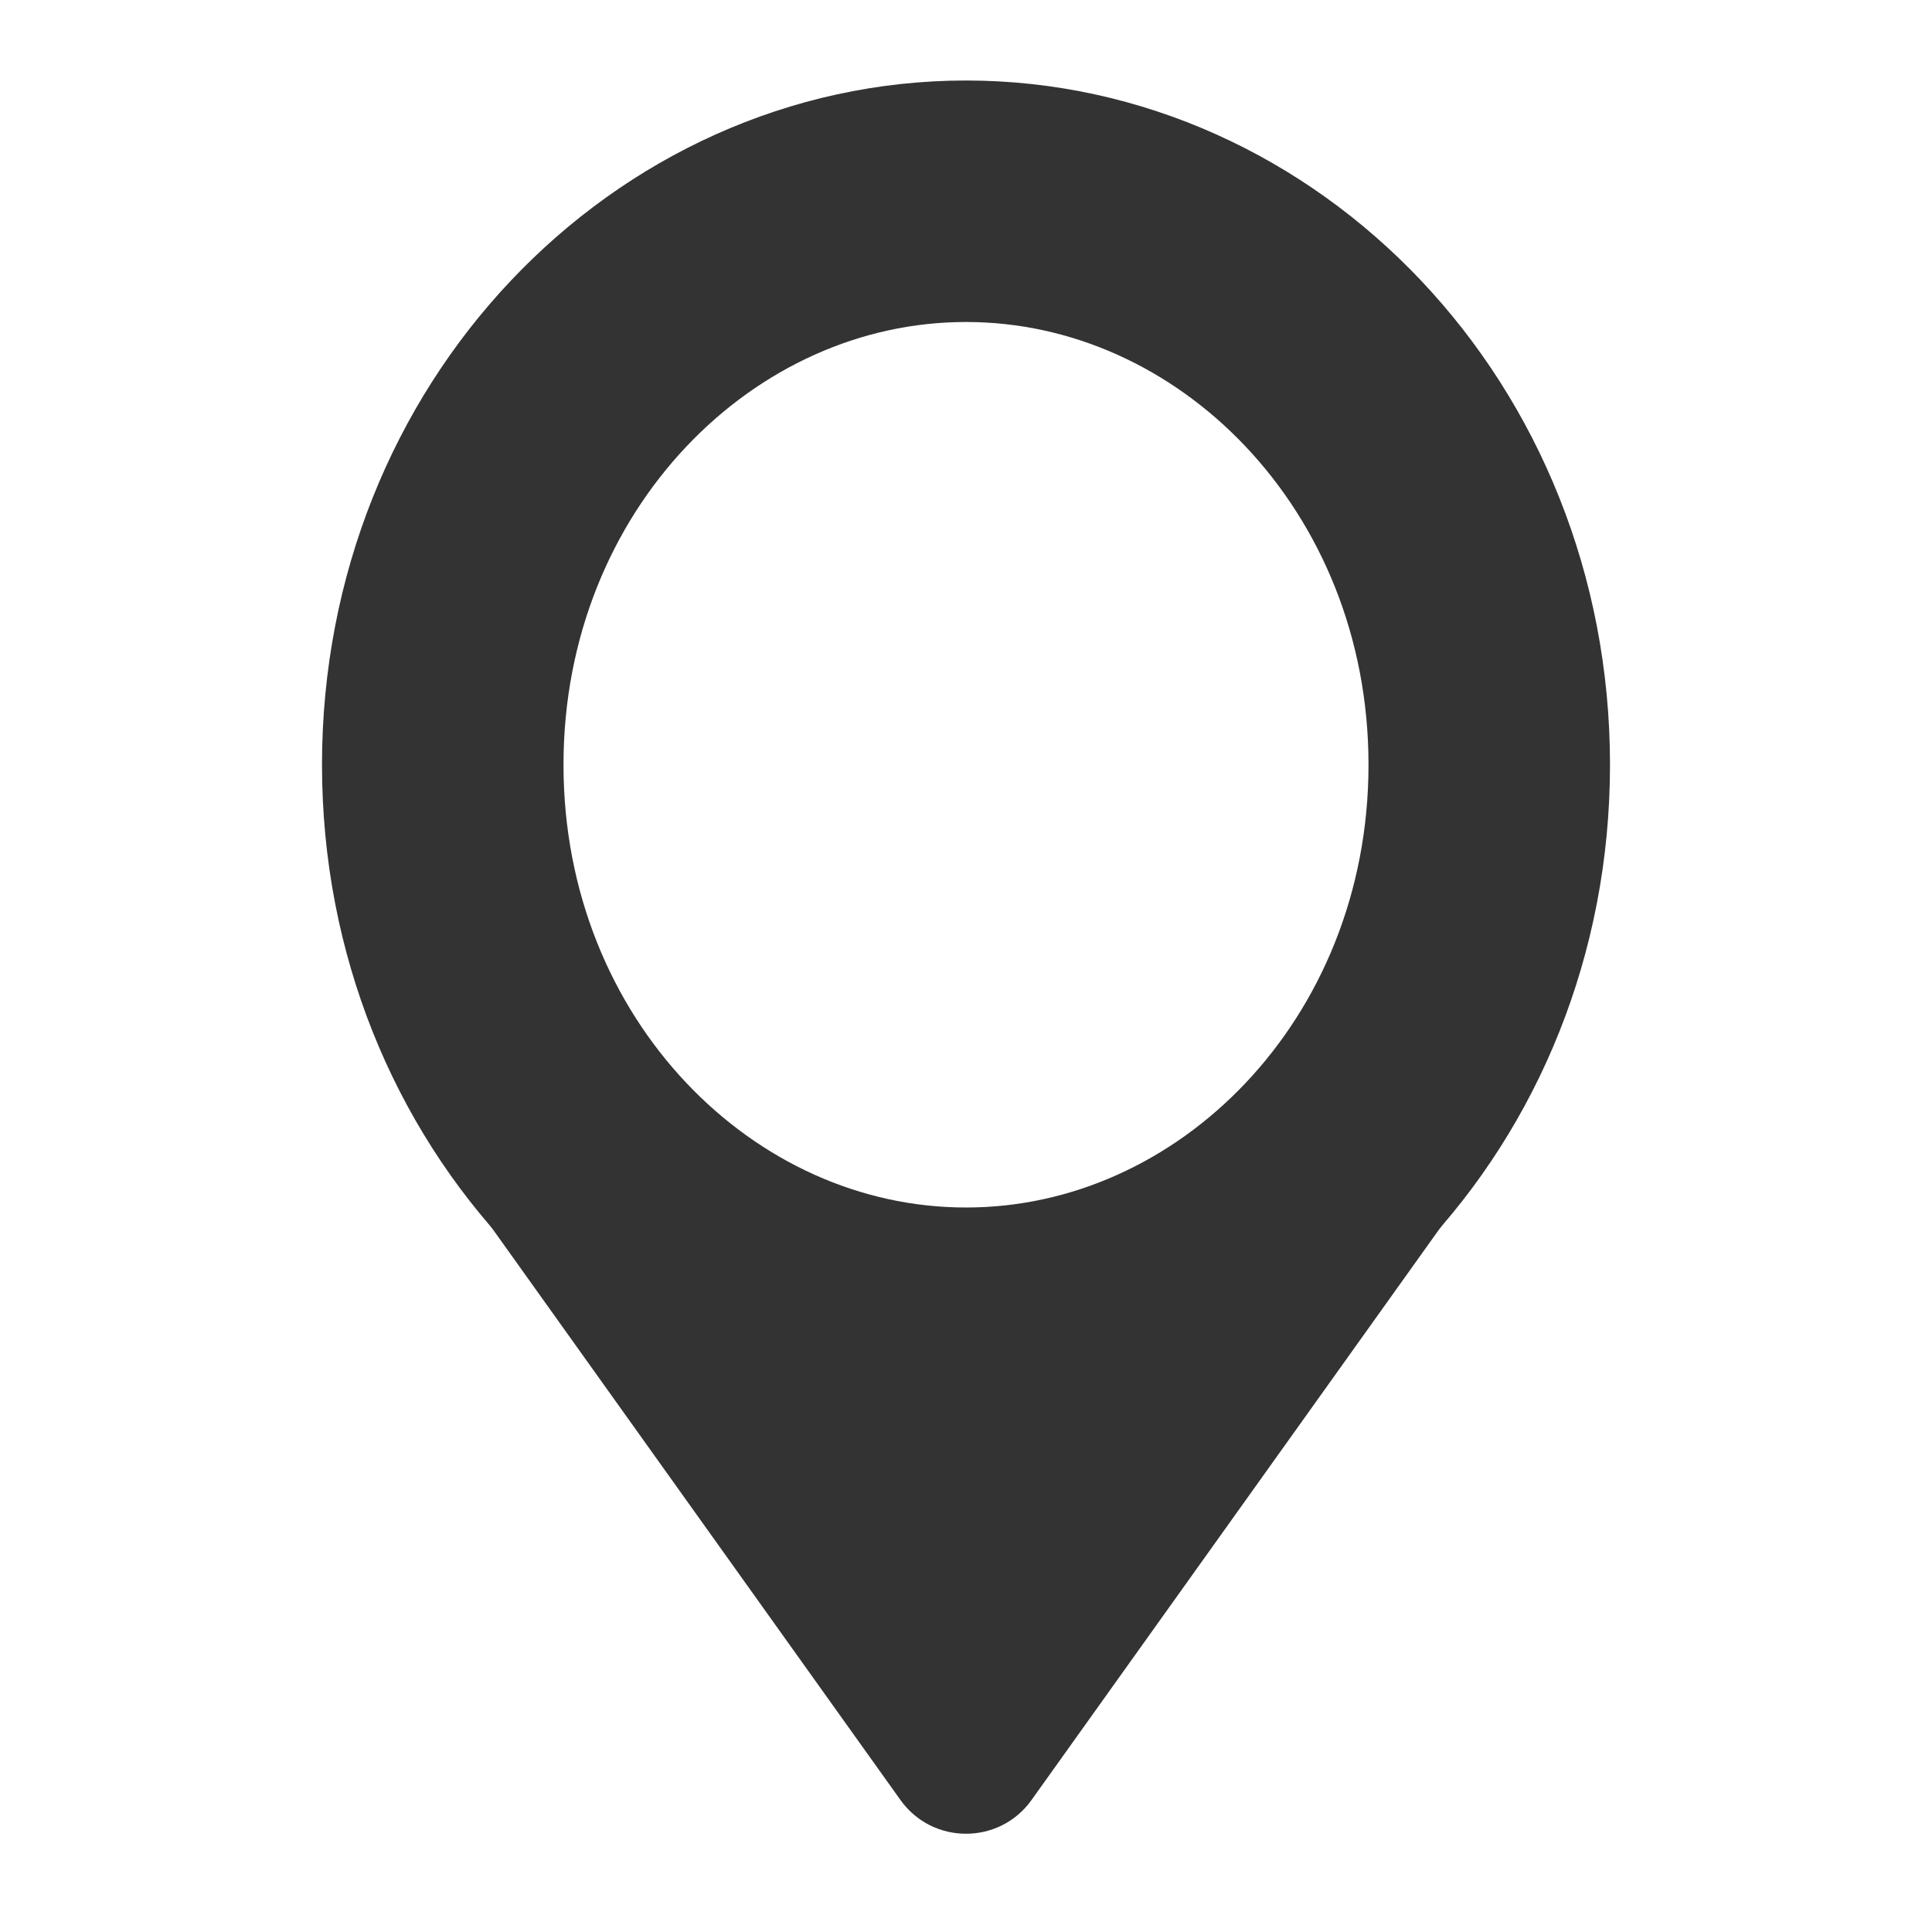 <svg width="48" height="48" viewBox="0 0 48 48" fill="none" xmlns="http://www.w3.org/2000/svg">
<path d="M37 19C37 26.906 31.011 33 24 33C16.989 33 11 26.906 11 19C11 11.094 16.989 5 24 5C31.011 5 37 11.094 37 19Z" stroke="#333333" stroke-width="6"/>
<path fill-rule="evenodd" clip-rule="evenodd" d="M11.5 29.5L17.221 31.887L20.462 34.078H22.87H27.538L30.778 31.887L36.5 29.5L25.628 44.721C24.83 45.838 23.17 45.838 22.372 44.721L11.5 29.5Z" fill="#333333"/>
</svg>
